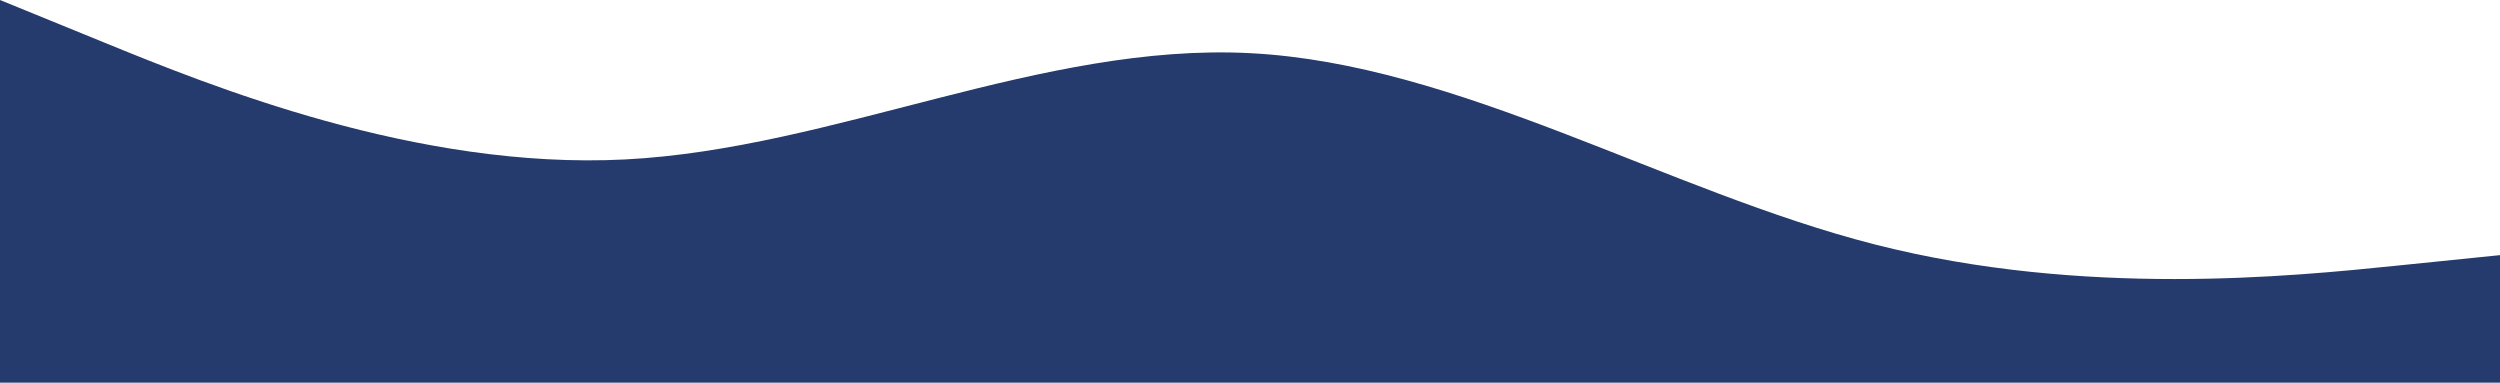 <svg width="1398" height="214" viewBox="0 0 1398 214" fill="none" xmlns="http://www.w3.org/2000/svg">
<path fill-rule="evenodd" clip-rule="evenodd" d="M0 0L58.25 23.778C116.5 47.556 233 95.111 349.5 89.167C466 83.222 582.5 23.778 699 29.722C815.5 35.667 932 107 1048.5 136.722C1165 166.444 1281.5 154.556 1339.75 148.611L1398 142.667V214H1339.75C1281.5 214 1165 214 1048.5 214C932 214 815.5 214 699 214C582.5 214 466 214 349.5 214C233 214 116.5 214 58.25 214H0V0Z" fill="#253A6D"/>
</svg>
